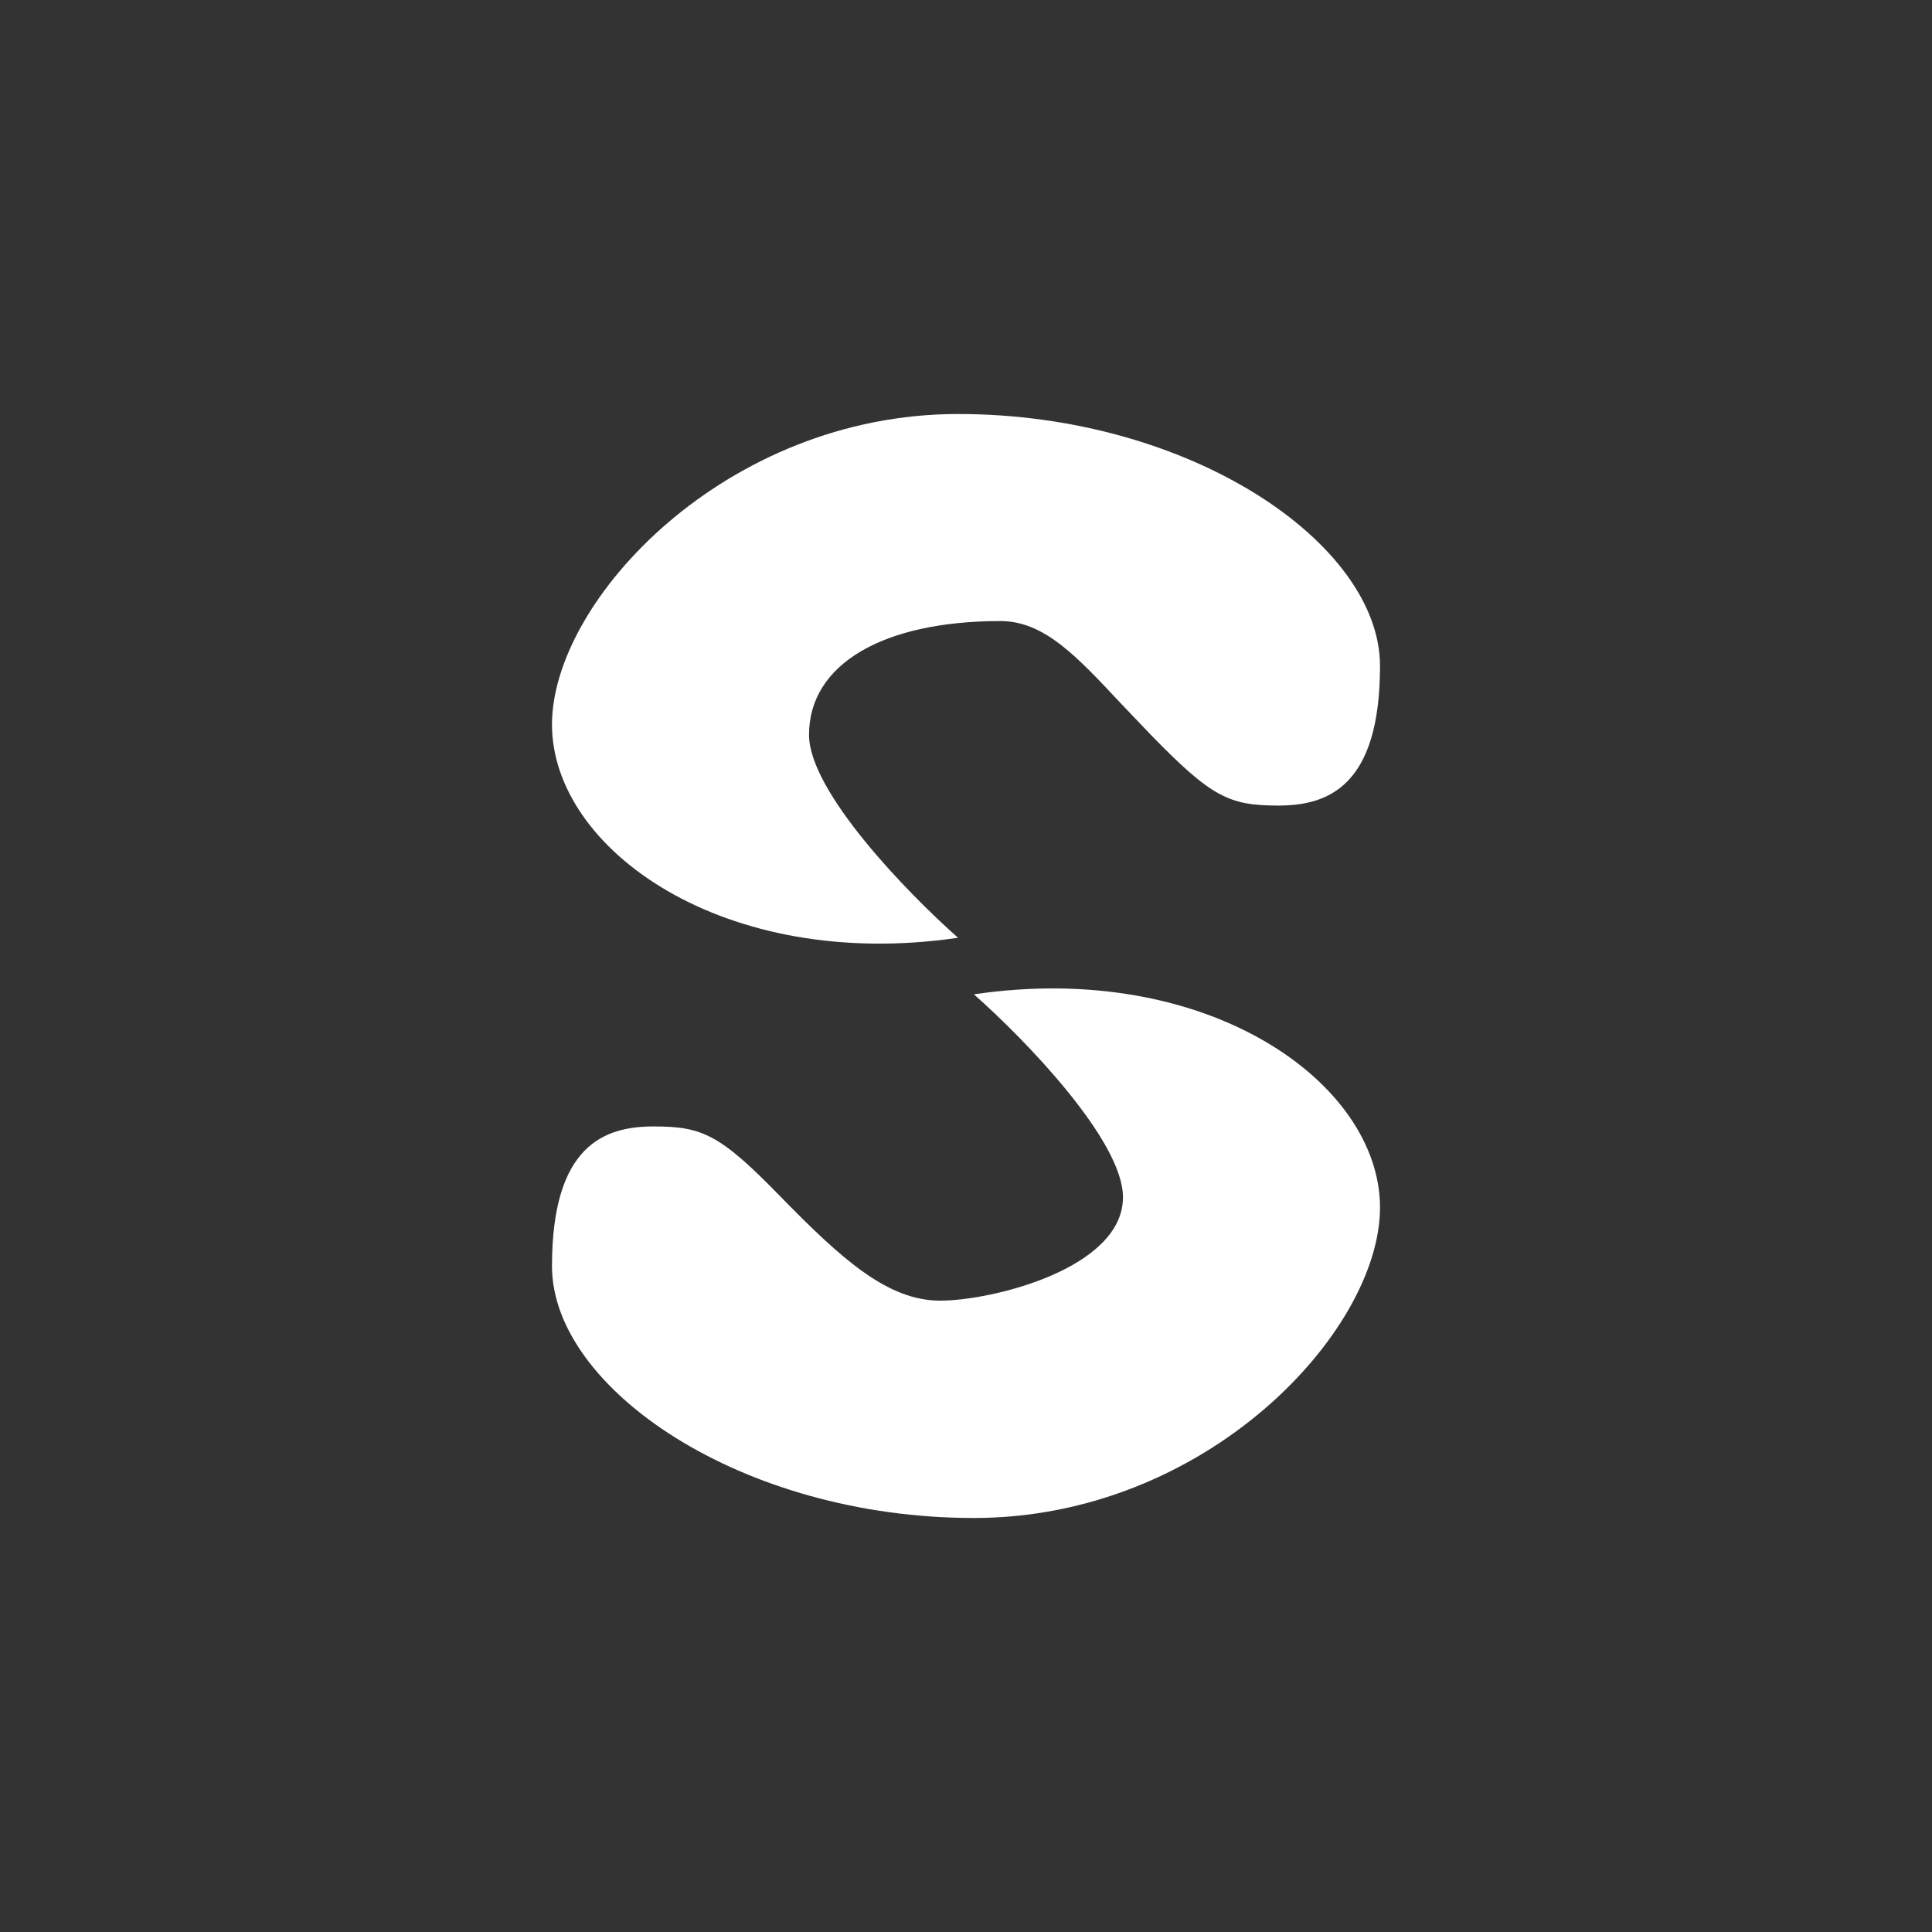 <svg width="24" height="24" viewBox="0 0 24 24" fill="none" xmlns="http://www.w3.org/2000/svg">
<rect x="0" y="0" width="24" height="24" fill="#333333" stroke="none"/>
<path d="M11.901 11.649C11.284 11.104 10.05 9.836 10.05 9.129C10.05 8.246 10.976 7.715 12.428 7.715C12.968 7.715 13.371 8.147 13.92 8.734L14.297 9.129C15.051 9.904 15.27 10.007 15.878 10.007C16.487 10.007 17.143 9.78 17.143 8.272C17.143 6.754 14.79 5.143 11.901 5.143C9.017 5.143 6.857 7.457 6.857 9C6.857 10.552 9 12.077 11.901 11.649ZM12.098 12.352C12.716 12.896 13.95 14.165 13.95 14.872C13.95 15.755 12.33 16.157 11.678 16.157C11.027 16.157 10.457 15.643 9.703 14.872C8.948 14.096 8.73 13.993 8.121 13.993C7.513 13.993 6.857 14.22 6.857 15.729C6.857 17.246 9.21 18.857 12.098 18.857C14.983 18.857 17.143 16.543 17.143 15C17.143 13.449 15 11.923 12.098 12.352Z" fill="white"/>
</svg>
